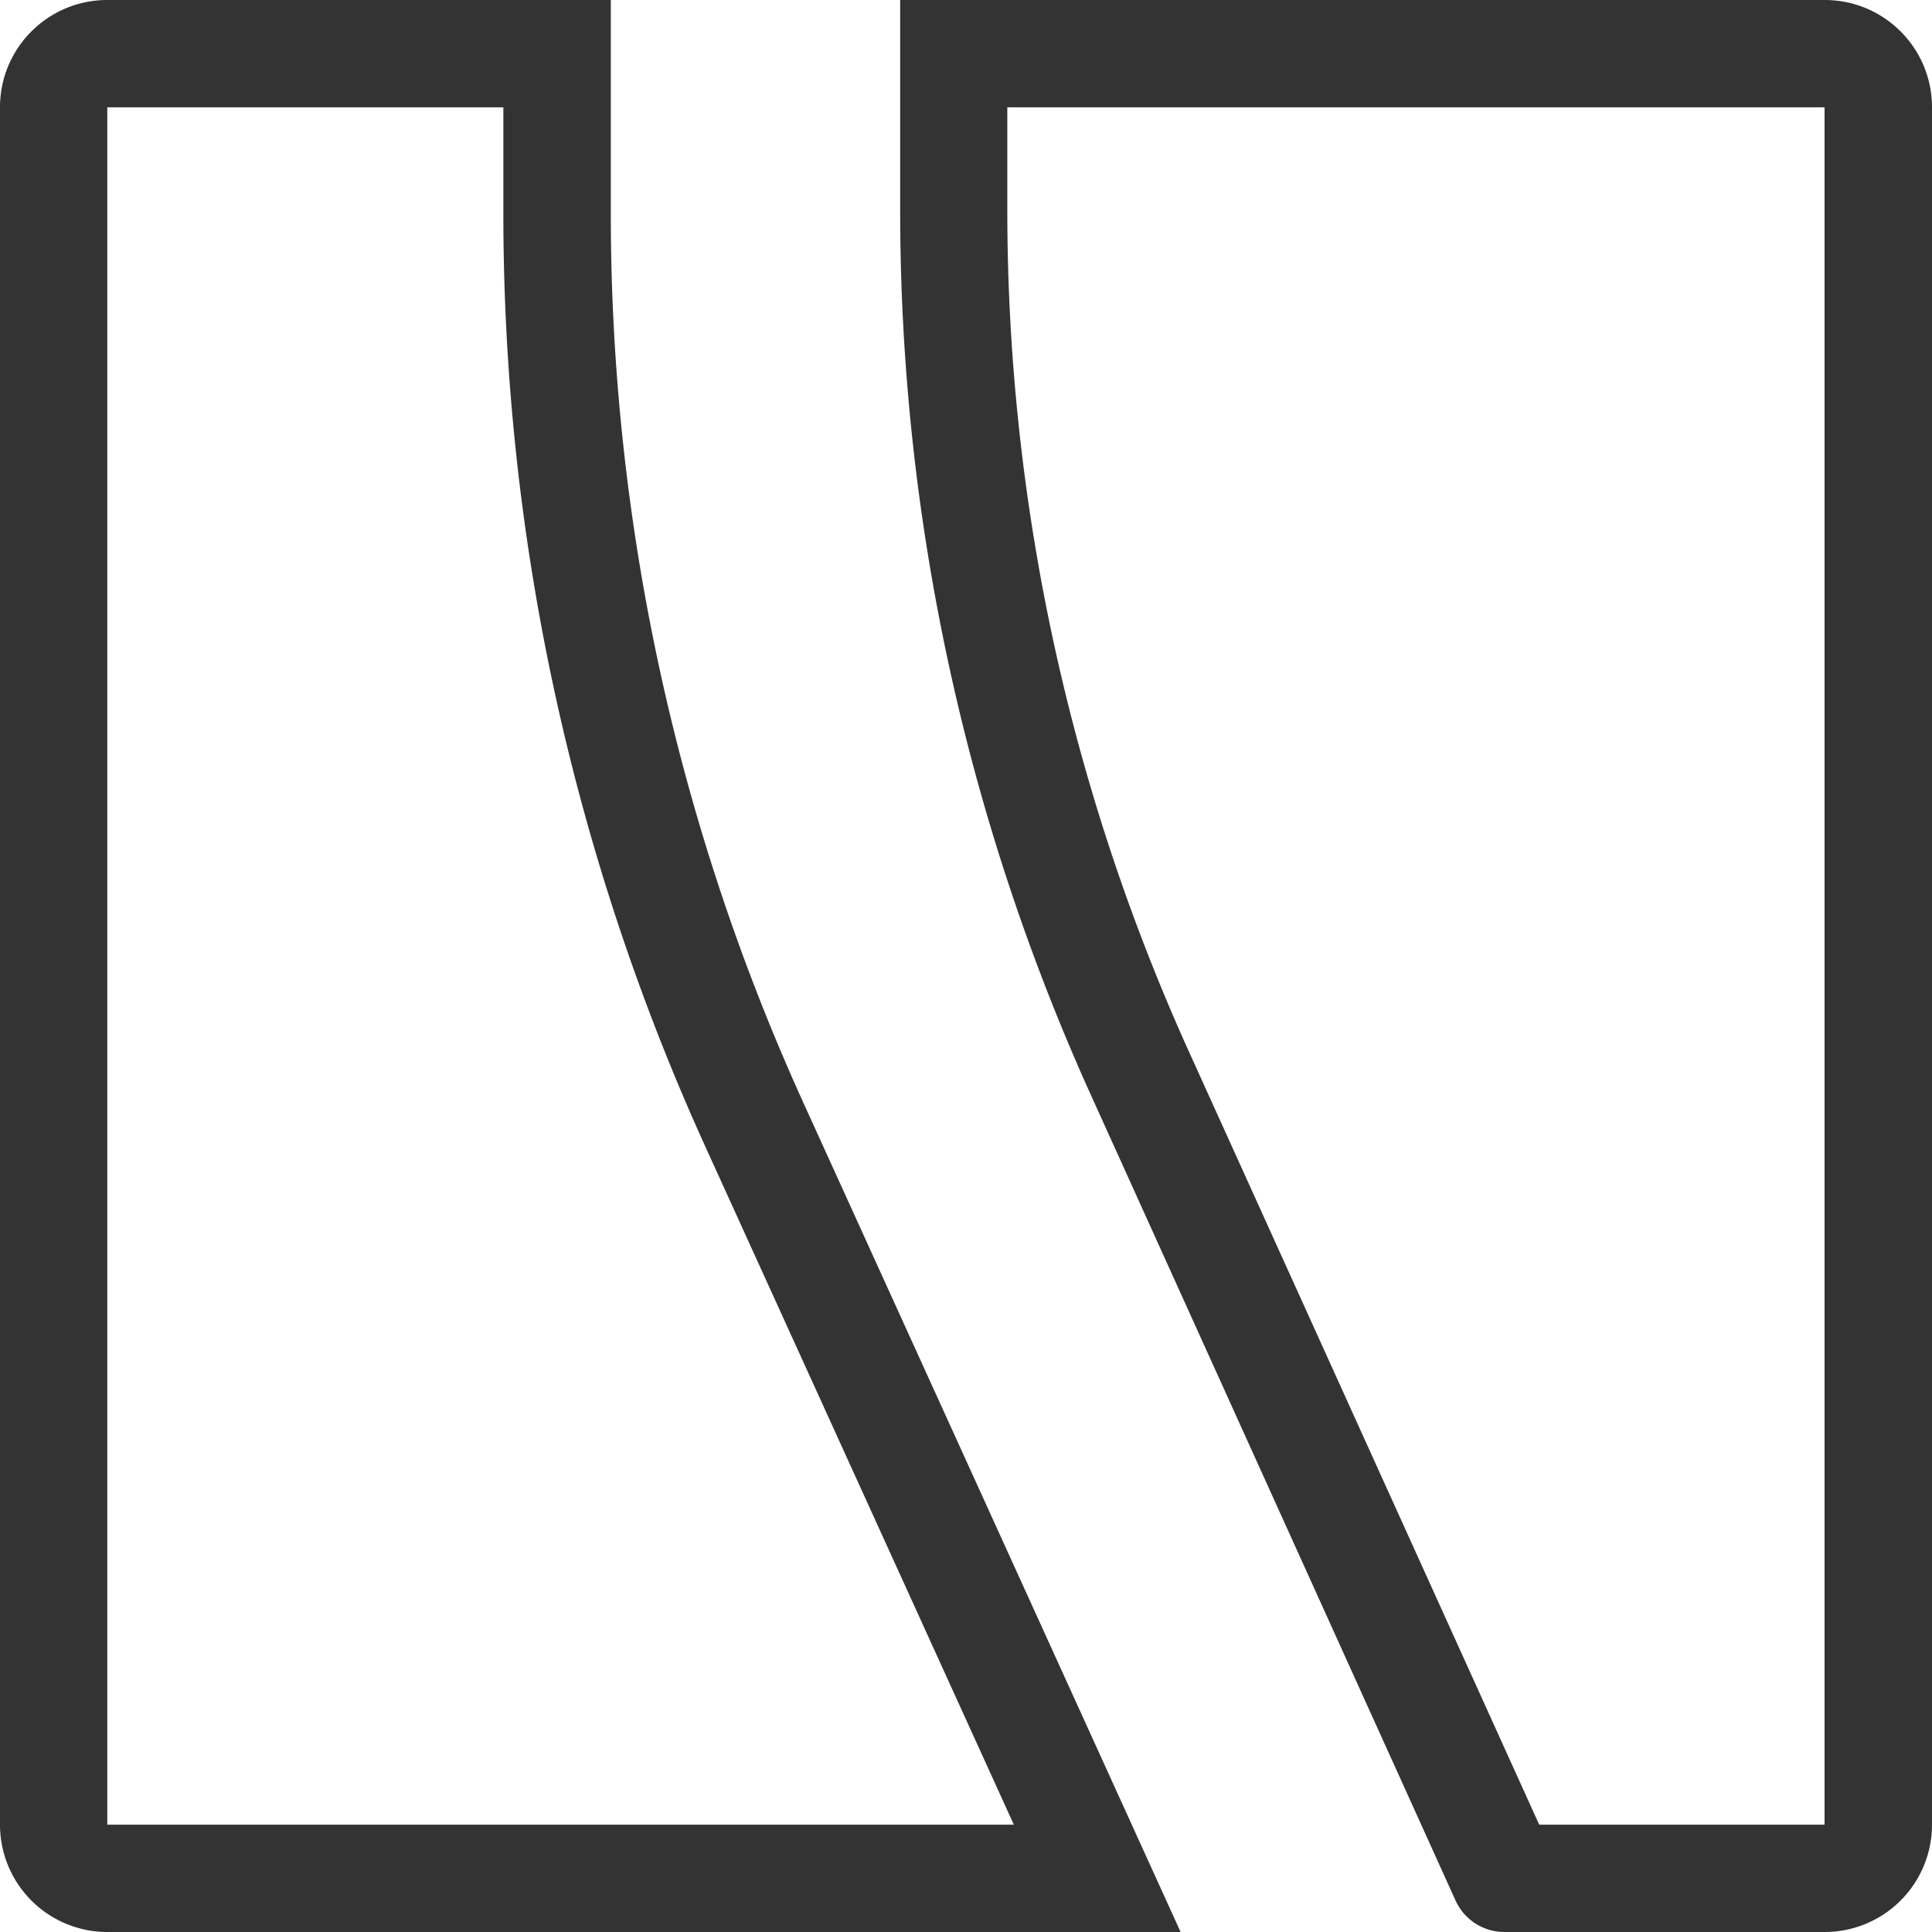 <svg width="13" height="13" xmlns="http://www.w3.org/2000/svg"><title>Group</title><path d="M6.822 12.278L4.75 7.724a15.167 15.167 0 0 1-1.363-6.283V.722H.722v11.556h6.1zM.722 0H4.11v1.441c0 2.064.443 4.105 1.298 5.984L7.944 13H.722A.722.722 0 0 1 0 12.278V.722C0 .323.323 0 .722 0zm6.056.722v.692c0 1.953.417 3.883 1.222 5.662l2.357 5.202h1.92V.722h-5.5zM6.056 0h6.222c.399 0 .722.323.722.722v11.556a.722.722 0 0 1-.722.722h-2.154a.361.361 0 0 1-.33-.212L7.343 7.374a14.444 14.444 0 0 1-1.286-5.96V0z" opacity=".8"/></svg>